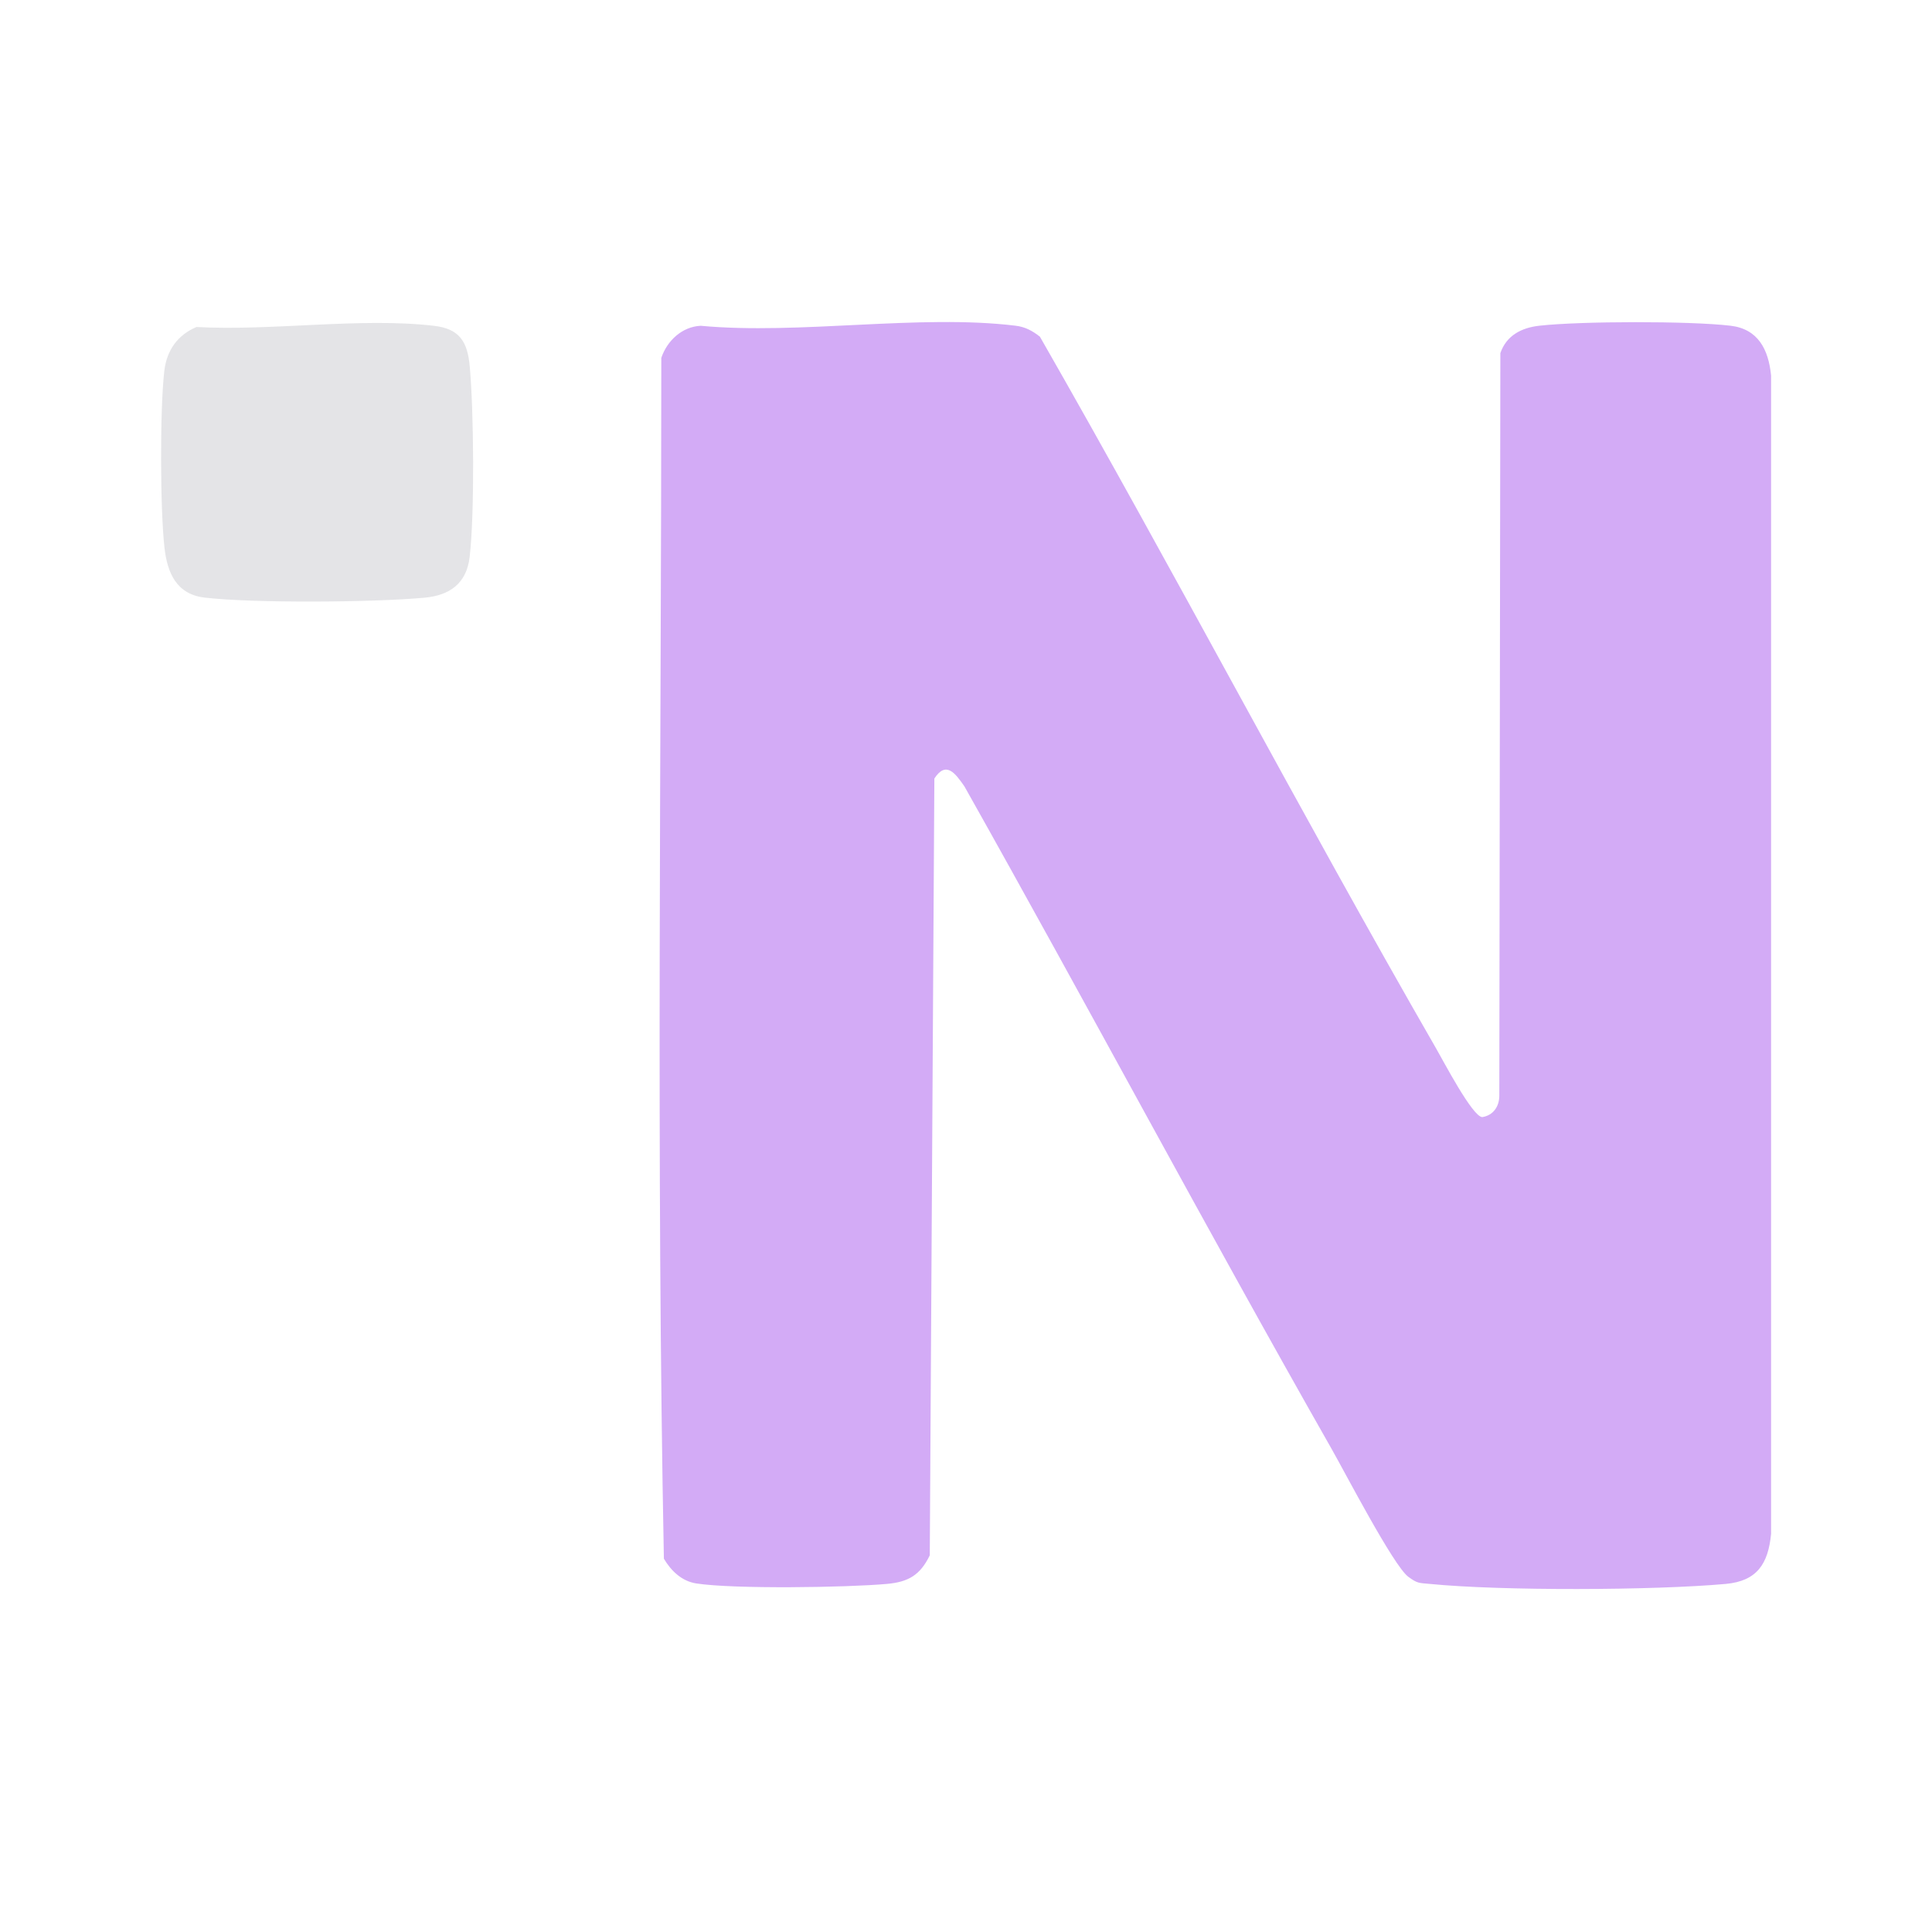 <svg width="24" height="24" viewBox="0 0 24 24" fill="none" xmlns="http://www.w3.org/2000/svg">
<g clip-path="url(#clip0_391_1706)">
<path d="M12.919 4.184C14.595 7.11 16.159 10.104 17.841 13.026C17.925 13.17 18.293 13.877 18.414 13.877C18.55 13.855 18.625 13.745 18.625 13.61L18.638 4.387C18.713 4.168 18.899 4.071 19.124 4.046C19.637 3.989 20.985 3.986 21.495 4.046C21.84 4.086 21.969 4.341 22.001 4.665V19.054C21.965 19.429 21.825 19.64 21.439 19.676C20.541 19.757 18.652 19.764 17.761 19.676C17.626 19.663 17.609 19.672 17.494 19.587C17.309 19.449 16.709 18.292 16.54 17.996C14.99 15.271 13.517 12.5 11.98 9.768C11.865 9.603 11.752 9.449 11.607 9.671L11.55 19.321C11.43 19.568 11.283 19.652 11.017 19.676C10.519 19.721 9.113 19.742 8.649 19.67C8.469 19.642 8.337 19.514 8.247 19.363C8.151 14.401 8.215 9.416 8.215 4.446C8.286 4.234 8.472 4.058 8.704 4.047C9.932 4.161 11.419 3.9 12.615 4.046C12.736 4.06 12.828 4.111 12.92 4.184H12.919Z" fill="#D3ABF6"/>
<path d="M2.441 4.062C3.368 4.114 4.485 3.941 5.389 4.047C5.711 4.083 5.808 4.249 5.835 4.549C5.886 5.103 5.897 6.378 5.834 6.921C5.795 7.252 5.581 7.397 5.273 7.425C4.638 7.483 3.165 7.495 2.545 7.424C2.194 7.384 2.078 7.12 2.043 6.801C1.989 6.325 1.986 5.081 2.041 4.609C2.071 4.352 2.204 4.163 2.441 4.062Z" fill="#E4E4E7"/>
</g>
<defs>
<clipPath id="clip0_391_1706">
<rect width="20" height="15.741" fill="white" transform="translate(2 4)"/>
</clipPath>
</defs>
</svg>

